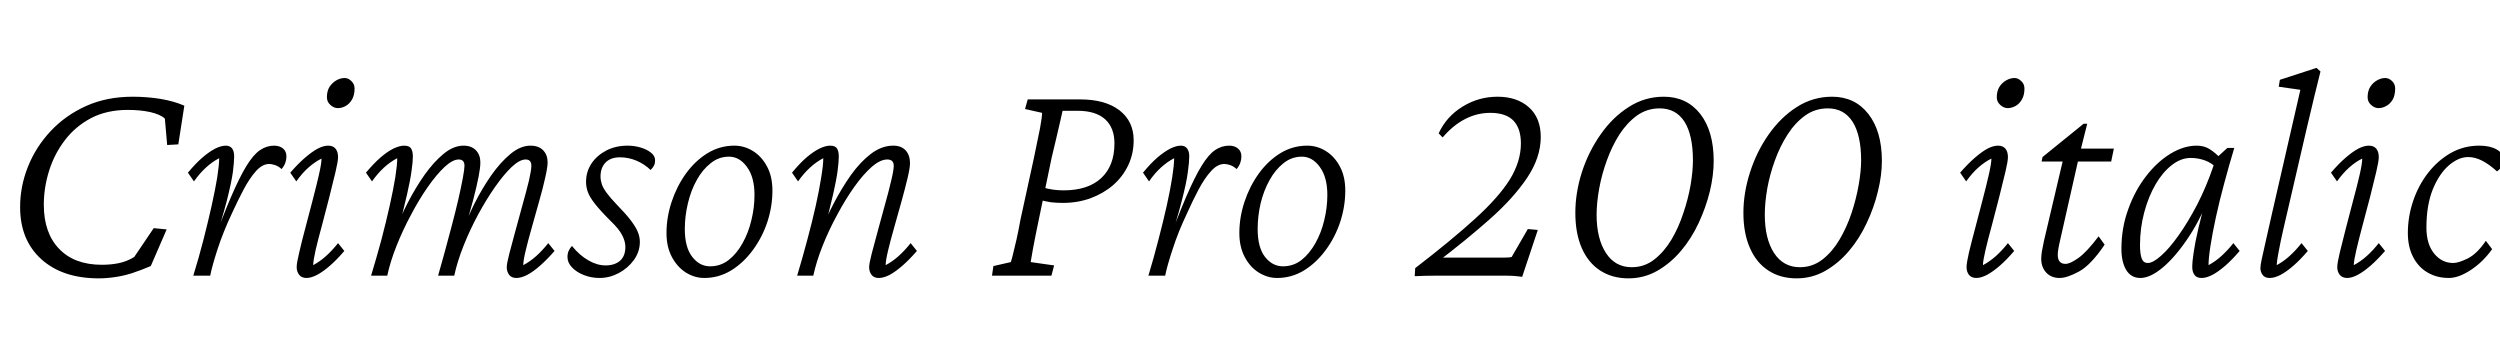 <svg xmlns="http://www.w3.org/2000/svg" xmlns:xlink="http://www.w3.org/1999/xlink" width="195.164" height="26.672"><path fill="black" d="M7.71 21.73L7.71 21.73Q4.88 21.73 3.22 20.23Q1.57 18.73 1.57 16.17L1.57 16.17Q1.57 14.55 2.18 13.02Q2.79 11.48 3.95 10.24Q5.11 9 6.73 8.27Q8.34 7.55 10.36 7.55L10.36 7.55Q11.46 7.55 12.53 7.72Q13.59 7.90 14.39 8.25L14.39 8.25L13.92 11.27L13.05 11.32L12.87 9.26Q12.52 8.93 11.73 8.75Q10.95 8.58 9.98 8.58L9.98 8.58Q8.34 8.58 7.11 9.22Q5.88 9.87 5.06 10.95Q4.24 12.02 3.83 13.34Q3.42 14.65 3.42 15.98L3.42 15.98Q3.42 18.19 4.62 19.43Q5.81 20.67 7.95 20.67L7.95 20.67Q8.67 20.67 9.29 20.54Q9.91 20.41 10.48 20.06L10.48 20.06L12 17.81L13.01 17.91L11.77 20.77Q11.02 21.09 10.32 21.32Q9.63 21.54 8.98 21.63Q8.32 21.73 7.71 21.73ZM21.02 12.80L21.02 12.80Q20.48 12.80 19.98 13.36Q19.48 13.92 19.01 14.81Q18.54 15.70 18.09 16.69L18.09 16.69Q17.44 18.07 16.99 19.43Q16.55 20.79 16.41 21.52L16.41 21.52L15.09 21.52Q15.52 20.13 15.88 18.73Q16.24 17.32 16.52 16.07Q16.80 14.81 16.96 13.84Q17.11 12.87 17.11 12.35L17.11 12.35Q16.57 12.63 16.09 13.07Q15.61 13.50 15.14 14.16L15.14 14.16L14.67 13.48Q15.26 12.77 15.80 12.30Q16.34 11.84 16.80 11.60Q17.27 11.37 17.63 11.37L17.63 11.37Q17.95 11.37 18.12 11.59Q18.28 11.81 18.28 12.21L18.28 12.21Q18.28 12.63 18.18 13.43Q18.07 14.23 17.71 15.66Q17.34 17.09 16.57 19.45L16.57 19.45L16.45 19.45Q17.34 16.99 18.02 15.41Q18.70 13.83 19.24 12.95Q19.78 12.07 20.30 11.72Q20.81 11.37 21.40 11.37L21.40 11.37Q21.82 11.37 22.09 11.59Q22.36 11.81 22.36 12.21L22.36 12.21Q22.36 12.45 22.28 12.69Q22.20 12.94 21.98 13.20L21.98 13.20Q21.75 12.98 21.48 12.89Q21.21 12.80 21.02 12.80ZM23.93 21.70L23.93 21.70Q23.55 21.70 23.36 21.46Q23.16 21.21 23.16 20.86L23.16 20.86Q23.16 20.53 23.36 19.70Q23.55 18.87 23.84 17.79Q24.12 16.71 24.41 15.61Q24.70 14.51 24.90 13.63Q25.10 12.75 25.10 12.38L25.10 12.38Q24.59 12.63 24.09 13.07Q23.60 13.50 23.13 14.16L23.13 14.16L22.66 13.48Q23.25 12.80 23.79 12.33Q24.33 11.86 24.79 11.61Q25.24 11.37 25.62 11.37L25.62 11.37Q25.99 11.37 26.19 11.60Q26.39 11.84 26.39 12.26L26.39 12.26Q26.39 12.59 26.19 13.43Q25.99 14.27 25.71 15.38Q25.43 16.48 25.14 17.57Q24.84 18.66 24.64 19.51Q24.45 20.37 24.45 20.70L24.45 20.70Q24.98 20.41 25.45 19.99Q25.92 19.57 26.39 18.98L26.39 18.98L26.88 19.59Q26.30 20.27 25.76 20.74Q25.22 21.21 24.75 21.46Q24.28 21.70 23.93 21.70ZM26.37 8.44L26.37 8.44Q26.06 8.44 25.79 8.19Q25.52 7.95 25.52 7.59L25.52 7.59Q25.52 7.10 25.73 6.77Q25.95 6.45 26.26 6.27Q26.58 6.09 26.91 6.09L26.91 6.09Q27.19 6.09 27.43 6.33Q27.68 6.56 27.68 6.91L27.68 6.91Q27.68 7.43 27.48 7.77Q27.28 8.11 26.99 8.27Q26.70 8.44 26.37 8.44ZM40.31 21.70L40.31 21.70Q39.94 21.70 39.75 21.46Q39.56 21.21 39.56 20.86L39.56 20.86Q39.56 20.58 39.76 19.80Q39.96 19.03 40.24 18.01Q40.52 16.99 40.80 15.96Q41.09 14.93 41.29 14.11Q41.48 13.29 41.48 12.94L41.48 12.94Q41.48 12.45 41.04 12.45L41.04 12.45Q40.57 12.45 39.95 13.03Q39.33 13.62 38.65 14.59Q37.97 15.56 37.32 16.76Q36.68 17.95 36.19 19.18Q35.70 20.41 35.46 21.52L35.46 21.52L34.20 21.52Q34.43 20.72 34.71 19.70Q34.99 18.68 35.27 17.61Q35.55 16.55 35.78 15.57Q36 14.60 36.13 13.90Q36.26 13.20 36.26 12.94L36.26 12.94Q36.26 12.45 35.81 12.45L35.81 12.45Q35.34 12.45 34.71 13.03Q34.08 13.62 33.40 14.59Q32.72 15.56 32.09 16.76Q31.45 17.95 30.96 19.18Q30.47 20.41 30.23 21.52L30.23 21.52L28.97 21.52Q29.39 20.13 29.77 18.73Q30.14 17.32 30.42 16.07Q30.70 14.81 30.86 13.84Q31.01 12.87 31.01 12.35L31.01 12.35Q30.47 12.63 29.99 13.07Q29.51 13.50 29.04 14.16L29.04 14.16L28.57 13.48Q29.16 12.77 29.70 12.30Q30.23 11.84 30.71 11.60Q31.20 11.37 31.55 11.37L31.55 11.37Q31.95 11.37 32.09 11.59Q32.23 11.81 32.23 12.21L32.23 12.21Q32.23 12.63 32.13 13.32Q32.04 14.02 31.78 15.16Q31.52 16.31 31.03 18.14L31.03 18.14L30.80 18.14Q31.22 17.02 31.83 15.83Q32.44 14.65 33.15 13.64Q33.87 12.63 34.64 12Q35.41 11.37 36.19 11.37L36.19 11.37Q36.80 11.37 37.15 11.73Q37.50 12.09 37.50 12.68L37.50 12.68Q37.50 13.08 37.36 13.80Q37.22 14.53 36.94 15.60Q36.66 16.66 36.21 18.14L36.21 18.14L36.09 18.14Q36.45 17.09 37.03 15.91Q37.62 14.74 38.34 13.70Q39.07 12.66 39.86 12.01Q40.64 11.37 41.41 11.37L41.41 11.37Q42.05 11.37 42.40 11.73Q42.75 12.09 42.75 12.68L42.75 12.68Q42.75 13.05 42.56 13.88Q42.38 14.70 42.09 15.71Q41.81 16.73 41.52 17.74Q41.23 18.75 41.04 19.55Q40.85 20.34 40.85 20.70L40.85 20.70Q41.39 20.41 41.86 19.99Q42.33 19.57 42.80 18.98L42.80 18.98L43.29 19.59Q42.70 20.27 42.16 20.74Q41.63 21.21 41.16 21.46Q40.69 21.70 40.31 21.70ZM46.80 21.70L46.80 21.70Q46.17 21.70 45.60 21.48Q45.02 21.26 44.66 20.88Q44.30 20.51 44.30 20.06L44.30 20.06Q44.30 19.80 44.39 19.59Q44.48 19.38 44.65 19.20L44.65 19.20Q45.26 19.95 45.94 20.33Q46.62 20.72 47.27 20.72L47.27 20.72Q47.98 20.72 48.40 20.36Q48.82 19.99 48.82 19.27L48.82 19.27Q48.82 18.84 48.57 18.36Q48.33 17.88 47.65 17.23L47.65 17.23Q46.83 16.41 46.42 15.88Q46.01 15.35 45.88 14.96Q45.75 14.58 45.75 14.20L45.75 14.20Q45.75 13.41 46.17 12.77Q46.59 12.14 47.33 11.75Q48.07 11.37 49.01 11.37L49.01 11.37Q49.50 11.37 49.99 11.51Q50.48 11.65 50.81 11.91Q51.14 12.16 51.14 12.52L51.14 12.52Q51.14 12.75 51.06 12.91Q50.98 13.08 50.79 13.27L50.79 13.27Q50.30 12.80 49.68 12.54Q49.05 12.28 48.40 12.28L48.40 12.28Q47.67 12.28 47.27 12.69Q46.88 13.10 46.88 13.78L46.88 13.78Q46.88 14.06 46.98 14.38Q47.09 14.70 47.37 15.07Q47.65 15.45 48.12 15.94L48.12 15.94Q48.89 16.73 49.28 17.25Q49.66 17.77 49.80 18.13Q49.95 18.49 49.95 18.89L49.95 18.89Q49.95 19.64 49.49 20.29Q49.03 20.93 48.30 21.32Q47.58 21.70 46.80 21.70ZM54.98 21.70L54.98 21.70Q54.23 21.70 53.55 21.28Q52.88 20.86 52.45 20.06Q52.03 19.27 52.03 18.19L52.03 18.19Q52.03 16.97 52.43 15.76Q52.83 14.55 53.54 13.56Q54.26 12.56 55.23 11.96Q56.20 11.37 57.33 11.37L57.33 11.37Q58.10 11.37 58.78 11.79Q59.46 12.21 59.88 13.00Q60.30 13.78 60.30 14.88L60.30 14.88Q60.30 16.10 59.91 17.31Q59.51 18.52 58.78 19.51Q58.05 20.51 57.08 21.11Q56.11 21.70 54.98 21.70ZM55.43 20.79L55.43 20.79Q56.25 20.79 56.88 20.30Q57.52 19.80 57.97 18.98Q58.43 18.16 58.66 17.18Q58.90 16.20 58.90 15.21L58.90 15.21Q58.90 13.83 58.31 13.03Q57.73 12.23 56.91 12.23L56.91 12.23Q56.11 12.23 55.48 12.74Q54.84 13.24 54.39 14.06Q53.93 14.88 53.70 15.88Q53.46 16.88 53.46 17.88L53.46 17.88Q53.46 19.31 54.04 20.05Q54.61 20.79 55.43 20.79ZM68.60 21.70L68.60 21.70Q68.23 21.70 68.04 21.46Q67.85 21.21 67.85 20.86L67.85 20.86Q67.85 20.58 68.05 19.80Q68.25 19.03 68.53 18.01Q68.81 16.99 69.09 15.96Q69.38 14.93 69.57 14.11Q69.77 13.29 69.77 12.94L69.77 12.94Q69.77 12.45 69.26 12.45L69.26 12.45Q68.72 12.45 68.05 13.03Q67.38 13.62 66.69 14.59Q66 15.56 65.36 16.76Q64.71 17.95 64.22 19.18Q63.73 20.41 63.49 21.52L63.49 21.52L62.23 21.52Q62.65 20.13 63.02 18.73Q63.40 17.32 63.68 16.07Q63.96 14.81 64.11 13.84Q64.27 12.87 64.27 12.35L64.27 12.35Q63.73 12.63 63.25 13.07Q62.77 13.50 62.30 14.16L62.30 14.16L61.83 13.48Q62.41 12.77 62.95 12.30Q63.49 11.84 63.97 11.60Q64.45 11.37 64.80 11.37L64.80 11.37Q65.20 11.37 65.34 11.59Q65.48 11.81 65.48 12.21L65.48 12.21Q65.48 12.63 65.39 13.32Q65.30 14.02 65.04 15.16Q64.78 16.31 64.29 18.14L64.29 18.14L64.05 18.14Q64.48 17.04 65.09 15.87Q65.70 14.70 66.43 13.66Q67.17 12.63 68.00 12Q68.84 11.37 69.73 11.37L69.73 11.37Q70.36 11.37 70.70 11.74Q71.04 12.12 71.04 12.73L71.04 12.73Q71.04 13.10 70.85 13.90Q70.66 14.70 70.38 15.71Q70.10 16.73 69.81 17.74Q69.52 18.75 69.33 19.55Q69.14 20.34 69.14 20.70L69.14 20.70Q69.68 20.41 70.15 19.99Q70.62 19.57 71.09 18.98L71.09 18.98L71.58 19.59Q70.99 20.27 70.45 20.74Q69.91 21.21 69.45 21.46Q68.98 21.70 68.60 21.70ZM82.08 21.52L77.44 21.52L77.55 20.77L78.91 20.46Q79.01 20.16 79.11 19.72Q79.22 19.29 79.36 18.67Q79.50 18.05 79.66 17.16L79.66 17.16L80.72 12.30Q81.02 10.88 81.19 10.01Q81.35 9.14 81.35 8.81L81.35 8.81L80.02 8.51L80.23 7.76L84.33 7.76Q86.27 7.76 87.39 8.61Q88.50 9.47 88.50 10.95L88.50 10.95Q88.50 12 88.08 12.89Q87.66 13.78 86.91 14.44Q86.16 15.09 85.15 15.47Q84.14 15.84 82.97 15.84L82.97 15.84Q82.48 15.84 82.04 15.79Q81.61 15.73 81.02 15.56L81.02 15.56L81.28 14.60Q81.89 14.77 82.25 14.81Q82.62 14.86 83.04 14.86L83.04 14.86Q84.94 14.86 85.97 13.90Q87 12.94 87 11.20L87 11.20Q87 9.96 86.26 9.30Q85.52 8.65 84.14 8.65L84.14 8.65L82.95 8.65Q82.92 8.79 82.78 9.41Q82.64 10.03 82.45 10.83Q82.27 11.63 82.10 12.30L82.10 12.30L81.09 17.16Q80.77 18.70 80.64 19.42Q80.51 20.13 80.46 20.46L80.46 20.46L82.29 20.72L82.08 21.52ZM95.58 12.80L95.58 12.80Q95.04 12.80 94.54 13.36Q94.03 13.92 93.56 14.81Q93.09 15.70 92.65 16.69L92.65 16.69Q91.99 18.07 91.55 19.43Q91.10 20.79 90.96 21.52L90.96 21.52L89.65 21.52Q90.07 20.13 90.43 18.73Q90.80 17.32 91.08 16.07Q91.36 14.81 91.51 13.84Q91.66 12.87 91.66 12.35L91.66 12.35Q91.13 12.63 90.64 13.07Q90.16 13.50 89.70 14.16L89.70 14.16L89.23 13.48Q89.81 12.77 90.35 12.30Q90.89 11.84 91.36 11.60Q91.83 11.37 92.18 11.37L92.18 11.37Q92.51 11.37 92.67 11.59Q92.84 11.81 92.84 12.21L92.84 12.21Q92.84 12.63 92.73 13.43Q92.63 14.23 92.26 15.66Q91.90 17.09 91.13 19.45L91.13 19.45L91.01 19.45Q91.90 16.99 92.58 15.41Q93.26 13.83 93.80 12.95Q94.34 12.07 94.85 11.72Q95.37 11.37 95.95 11.37L95.95 11.37Q96.38 11.37 96.64 11.59Q96.91 11.81 96.91 12.21L96.91 12.21Q96.91 12.45 96.83 12.69Q96.75 12.94 96.54 13.20L96.54 13.20Q96.30 12.98 96.04 12.89Q95.77 12.80 95.58 12.80ZM99.70 21.70L99.70 21.70Q98.95 21.70 98.27 21.28Q97.59 20.86 97.17 20.06Q96.75 19.27 96.75 18.19L96.75 18.19Q96.75 16.97 97.15 15.76Q97.55 14.55 98.26 13.56Q98.98 12.56 99.95 11.96Q100.92 11.37 102.05 11.37L102.05 11.37Q102.82 11.37 103.50 11.79Q104.18 12.21 104.60 13.00Q105.02 13.78 105.02 14.88L105.02 14.88Q105.02 16.10 104.63 17.31Q104.23 18.52 103.50 19.51Q102.77 20.51 101.80 21.11Q100.83 21.70 99.70 21.70ZM100.15 20.79L100.15 20.79Q100.97 20.79 101.60 20.30Q102.23 19.80 102.69 18.98Q103.15 18.16 103.38 17.18Q103.62 16.20 103.62 15.21L103.62 15.21Q103.62 13.83 103.03 13.03Q102.45 12.23 101.63 12.23L101.63 12.23Q100.83 12.23 100.20 12.74Q99.56 13.24 99.11 14.06Q98.65 14.88 98.41 15.88Q98.18 16.88 98.18 17.88L98.18 17.88Q98.18 19.31 98.75 20.05Q99.33 20.79 100.15 20.79ZM110.44 21.56L110.44 21.56L110.48 20.93Q113.34 18.73 115.16 17.07Q116.98 15.42 117.86 14.02Q118.73 12.61 118.73 11.20L118.73 11.20Q118.73 10.03 118.15 9.42Q117.56 8.81 116.34 8.81L116.34 8.81Q115.31 8.81 114.38 9.29Q113.44 9.77 112.62 10.73L112.62 10.73L112.31 10.41Q112.92 9.09 114.18 8.32Q115.43 7.55 116.91 7.55L116.91 7.55Q118.43 7.55 119.36 8.38Q120.28 9.21 120.28 10.69L120.28 10.69Q120.28 12.30 119.21 13.89Q118.15 15.47 116.30 17.11Q114.45 18.75 112.13 20.51L112.13 20.51L112.10 20.11L117.40 20.11Q117.54 20.11 117.73 20.10Q117.91 20.09 118.01 20.06L118.01 20.06L119.27 17.88L120.05 17.95L118.83 21.61Q118.59 21.59 118.41 21.56Q118.22 21.54 118.02 21.53Q117.82 21.52 117.54 21.52Q117.26 21.52 116.84 21.52L116.84 21.52L112.15 21.52Q111.70 21.52 111.27 21.53Q110.84 21.54 110.44 21.56ZM127.13 21.73L127.13 21.73Q125.86 21.73 124.92 21.12Q123.98 20.51 123.48 19.36Q122.98 18.21 122.98 16.62L122.98 16.62Q122.98 15.05 123.49 13.44Q124.01 11.84 124.95 10.50Q125.88 9.16 127.14 8.36Q128.39 7.55 129.89 7.55L129.89 7.55Q131.67 7.55 132.73 8.89Q133.78 10.24 133.78 12.56L133.78 12.56Q133.78 13.69 133.48 14.94Q133.17 16.20 132.61 17.40Q132.05 18.61 131.23 19.58Q130.41 20.55 129.38 21.14Q128.34 21.73 127.13 21.73ZM127.38 20.86L127.38 20.86Q128.37 20.86 129.14 20.26Q129.91 19.66 130.48 18.71Q131.04 17.77 131.41 16.64Q131.79 15.52 131.98 14.43Q132.16 13.34 132.16 12.52L132.16 12.52Q132.16 10.55 131.50 9.50Q130.83 8.46 129.56 8.46L129.56 8.46Q128.58 8.46 127.79 9.02Q127.01 9.59 126.42 10.50Q125.84 11.41 125.44 12.52Q125.04 13.62 124.84 14.73Q124.64 15.84 124.64 16.76L124.64 16.76Q124.64 18.63 125.37 19.75Q126.09 20.86 127.38 20.86ZM140.25 21.73L140.25 21.73Q138.98 21.73 138.05 21.12Q137.11 20.51 136.61 19.36Q136.10 18.21 136.10 16.62L136.10 16.62Q136.10 15.05 136.62 13.44Q137.13 11.84 138.07 10.50Q139.01 9.16 140.26 8.36Q141.52 7.55 143.02 7.55L143.02 7.55Q144.80 7.55 145.85 8.89Q146.91 10.24 146.91 12.56L146.91 12.56Q146.91 13.69 146.60 14.94Q146.30 16.20 145.73 17.40Q145.17 18.61 144.35 19.58Q143.53 20.55 142.50 21.14Q141.47 21.73 140.25 21.73ZM140.51 20.86L140.51 20.86Q141.49 20.86 142.27 20.26Q143.04 19.66 143.60 18.71Q144.16 17.77 144.54 16.64Q144.91 15.52 145.10 14.43Q145.29 13.34 145.29 12.52L145.29 12.52Q145.29 10.55 144.62 9.50Q143.95 8.46 142.69 8.46L142.69 8.46Q141.70 8.46 140.92 9.02Q140.13 9.59 139.55 10.50Q138.96 11.41 138.56 12.52Q138.16 13.62 137.96 14.73Q137.77 15.84 137.77 16.76L137.77 16.76Q137.77 18.63 138.49 19.75Q139.22 20.86 140.51 20.86ZM154.29 21.70L154.29 21.70Q153.91 21.70 153.71 21.46Q153.52 21.21 153.52 20.86L153.52 20.86Q153.52 20.53 153.71 19.70Q153.91 18.87 154.20 17.79Q154.48 16.71 154.77 15.61Q155.06 14.51 155.26 13.63Q155.46 12.75 155.46 12.38L155.46 12.38Q154.95 12.63 154.45 13.07Q153.96 13.50 153.49 14.16L153.49 14.16L153.02 13.48Q153.61 12.80 154.15 12.33Q154.69 11.86 155.14 11.61Q155.60 11.37 155.98 11.37L155.98 11.37Q156.35 11.37 156.55 11.60Q156.75 11.84 156.75 12.26L156.75 12.26Q156.75 12.59 156.55 13.43Q156.35 14.27 156.07 15.38Q155.79 16.48 155.50 17.57Q155.20 18.66 155.00 19.51Q154.80 20.37 154.80 20.70L154.80 20.70Q155.34 20.41 155.81 19.99Q156.28 19.57 156.75 18.98L156.75 18.98L157.24 19.59Q156.66 20.27 156.12 20.74Q155.58 21.21 155.11 21.46Q154.64 21.70 154.29 21.70ZM156.73 8.44L156.73 8.44Q156.42 8.44 156.15 8.19Q155.88 7.95 155.88 7.59L155.88 7.59Q155.88 7.10 156.09 6.77Q156.30 6.45 156.62 6.27Q156.94 6.09 157.27 6.09L157.27 6.09Q157.55 6.09 157.79 6.33Q158.04 6.56 158.04 6.91L158.04 6.91Q158.04 7.43 157.84 7.77Q157.64 8.11 157.35 8.27Q157.05 8.44 156.73 8.44ZM163.83 18.45L164.30 19.10Q163.22 20.70 162.29 21.20Q161.37 21.70 160.78 21.70L160.78 21.70Q160.13 21.70 159.74 21.28Q159.35 20.86 159.35 20.20L159.35 20.20Q159.35 19.95 159.40 19.64Q159.45 19.34 159.56 18.82L159.56 18.82L161.02 12.61L159.38 12.61L159.45 12.26L162.66 9.66L162.94 9.66L162.33 12.09L160.83 18.73Q160.73 19.15 160.69 19.41Q160.64 19.66 160.64 19.90L160.64 19.90Q160.64 20.60 161.25 20.60L161.25 20.60Q161.60 20.60 162.25 20.14Q162.89 19.69 163.83 18.45L163.83 18.45ZM164.81 12.61L161.63 12.61L161.86 11.60L165.02 11.60L164.81 12.61ZM167.09 21.70L167.09 21.70Q166.36 21.70 165.98 21.07Q165.61 20.44 165.61 19.43L165.61 19.43Q165.61 17.79 166.14 16.34Q166.66 14.88 167.53 13.76Q168.40 12.63 169.44 12Q170.48 11.37 171.49 11.37L171.49 11.37Q172.08 11.37 172.51 11.65Q172.95 11.93 173.39 12.40L173.39 12.40L173.09 13.17Q172.69 12.73 172.15 12.53Q171.61 12.33 171.02 12.33L171.02 12.33Q170.25 12.33 169.54 12.89Q168.82 13.45 168.27 14.40Q167.72 15.35 167.39 16.58Q167.06 17.81 167.06 19.15L167.06 19.15Q167.06 19.80 167.19 20.17Q167.32 20.53 167.67 20.53L167.67 20.53Q168.07 20.53 168.70 19.97Q169.34 19.41 170.07 18.38Q170.81 17.34 171.53 15.96Q172.24 14.58 172.80 12.94L172.80 12.94L172.97 12.38L173.88 11.55L174.42 11.55Q174 12.94 173.63 14.33Q173.25 15.73 172.98 16.98Q172.71 18.23 172.56 19.20Q172.41 20.16 172.41 20.70L172.41 20.70Q172.95 20.41 173.41 19.99Q173.88 19.57 174.35 18.98L174.35 18.98L174.84 19.59Q174.26 20.27 173.72 20.74Q173.18 21.21 172.71 21.46Q172.24 21.70 171.87 21.70L171.87 21.70Q171.49 21.70 171.32 21.47Q171.14 21.23 171.14 20.86L171.14 20.86Q171.14 20.41 171.25 19.70Q171.35 18.98 171.62 17.82Q171.89 16.66 172.38 14.88L172.38 14.88L172.64 14.88Q171.91 16.90 170.91 18.43Q169.90 19.97 168.89 20.84Q167.88 21.70 167.09 21.70ZM177.19 21.70L177.19 21.70Q176.81 21.70 176.64 21.47Q176.46 21.23 176.46 20.93L176.46 20.93Q176.46 20.70 176.57 20.20Q176.67 19.71 176.87 18.86Q177.07 18 177.35 16.73L177.35 16.73L179.58 7.01L177.89 6.77L177.98 6.23L180.84 5.30L181.15 5.58Q180.94 6.45 180.69 7.44Q180.45 8.44 180.09 9.96L180.09 9.96L178.27 17.81Q178.17 18.23 178.05 18.80Q177.94 19.36 177.84 19.88Q177.75 20.39 177.73 20.70L177.73 20.70Q178.27 20.41 178.73 19.99Q179.20 19.57 179.67 18.98L179.67 18.98L180.16 19.59Q179.58 20.27 179.04 20.74Q178.50 21.21 178.03 21.46Q177.56 21.70 177.19 21.70ZM183.23 21.70L183.23 21.70Q182.86 21.70 182.66 21.46Q182.46 21.21 182.46 20.86L182.46 20.86Q182.46 20.53 182.66 19.70Q182.86 18.87 183.14 17.79Q183.42 16.71 183.71 15.61Q184.01 14.51 184.21 13.63Q184.41 12.75 184.41 12.38L184.41 12.38Q183.89 12.63 183.40 13.07Q182.91 13.50 182.44 14.16L182.44 14.16L181.97 13.48Q182.55 12.80 183.09 12.33Q183.63 11.86 184.09 11.61Q184.55 11.37 184.92 11.37L184.92 11.37Q185.30 11.37 185.50 11.60Q185.70 11.84 185.70 12.26L185.70 12.26Q185.70 12.59 185.50 13.43Q185.30 14.27 185.02 15.38Q184.73 16.48 184.44 17.57Q184.15 18.66 183.95 19.51Q183.75 20.37 183.75 20.70L183.75 20.70Q184.29 20.41 184.76 19.99Q185.23 19.57 185.70 18.98L185.70 18.98L186.19 19.59Q185.60 20.27 185.06 20.74Q184.52 21.21 184.05 21.46Q183.59 21.70 183.23 21.70ZM185.67 8.44L185.67 8.44Q185.37 8.44 185.10 8.19Q184.83 7.95 184.83 7.59L184.83 7.59Q184.83 7.10 185.04 6.77Q185.25 6.45 185.57 6.27Q185.88 6.09 186.21 6.09L186.21 6.09Q186.49 6.09 186.74 6.33Q186.98 6.56 186.98 6.91L186.98 6.91Q186.98 7.43 186.79 7.77Q186.59 8.11 186.29 8.27Q186 8.44 185.67 8.44ZM192.68 12.26L192.68 12.26Q191.93 12.26 191.17 12.91Q190.41 13.57 189.91 14.80Q189.42 16.03 189.42 17.77L189.42 17.77Q189.42 19.05 190.02 19.79Q190.62 20.53 191.51 20.53L191.51 20.53Q191.93 20.53 192.66 20.17Q193.38 19.80 194.06 18.80L194.06 18.80L194.55 19.45Q193.83 20.46 192.88 21.08Q191.93 21.70 191.18 21.70L191.18 21.70Q190.24 21.70 189.52 21.28Q188.79 20.86 188.38 20.06Q187.97 19.27 187.97 18.19L187.97 18.19Q187.97 16.92 188.38 15.70Q188.79 14.48 189.54 13.51Q190.29 12.54 191.31 11.95Q192.33 11.37 193.55 11.37L193.55 11.37Q194.37 11.37 194.89 11.66Q195.42 11.95 195.42 12.49L195.42 12.49Q195.42 12.75 195.30 12.97Q195.19 13.20 194.93 13.38L194.93 13.38Q194.34 12.84 193.78 12.55Q193.22 12.26 192.68 12.26Z"/></svg>